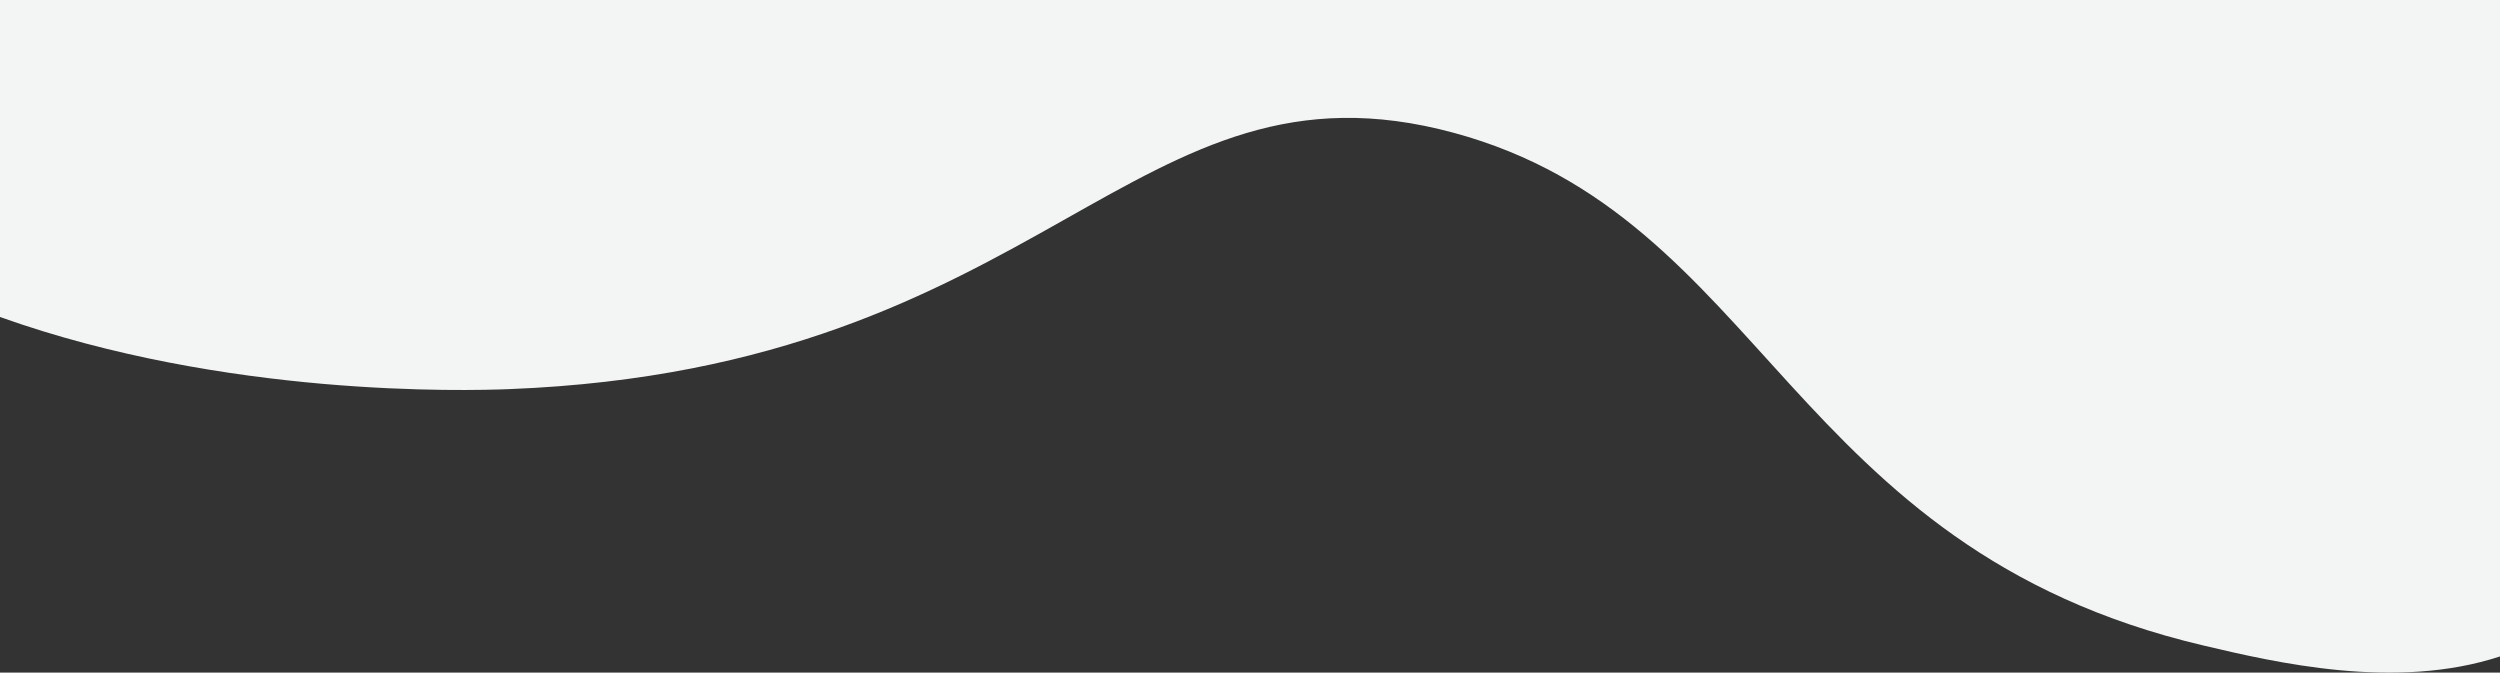 <svg xmlns="http://www.w3.org/2000/svg" viewBox="0 0 1919 516.31"><rect x="0" y="0" width="1919" height="516.31" fill="#333333" stroke="none"/><defs><style>.cls-1{fill:#f2f5f4;}</style></defs><g id="Livello_2" data-name="Livello 2"><g id="Livello_1-2" data-name="Livello 1"><path class="cls-1" d="M390.91,298.69C805.3,282.4,868.84,35,1115.9,101.94c239.61,64.89,256.18,318.25,575.29,393.51,55.17,13,147.54,34.78,227.81,8.43V0H0V243.32C173.12,305.07,357.47,300,390.91,298.69Z"/></g></g></svg>